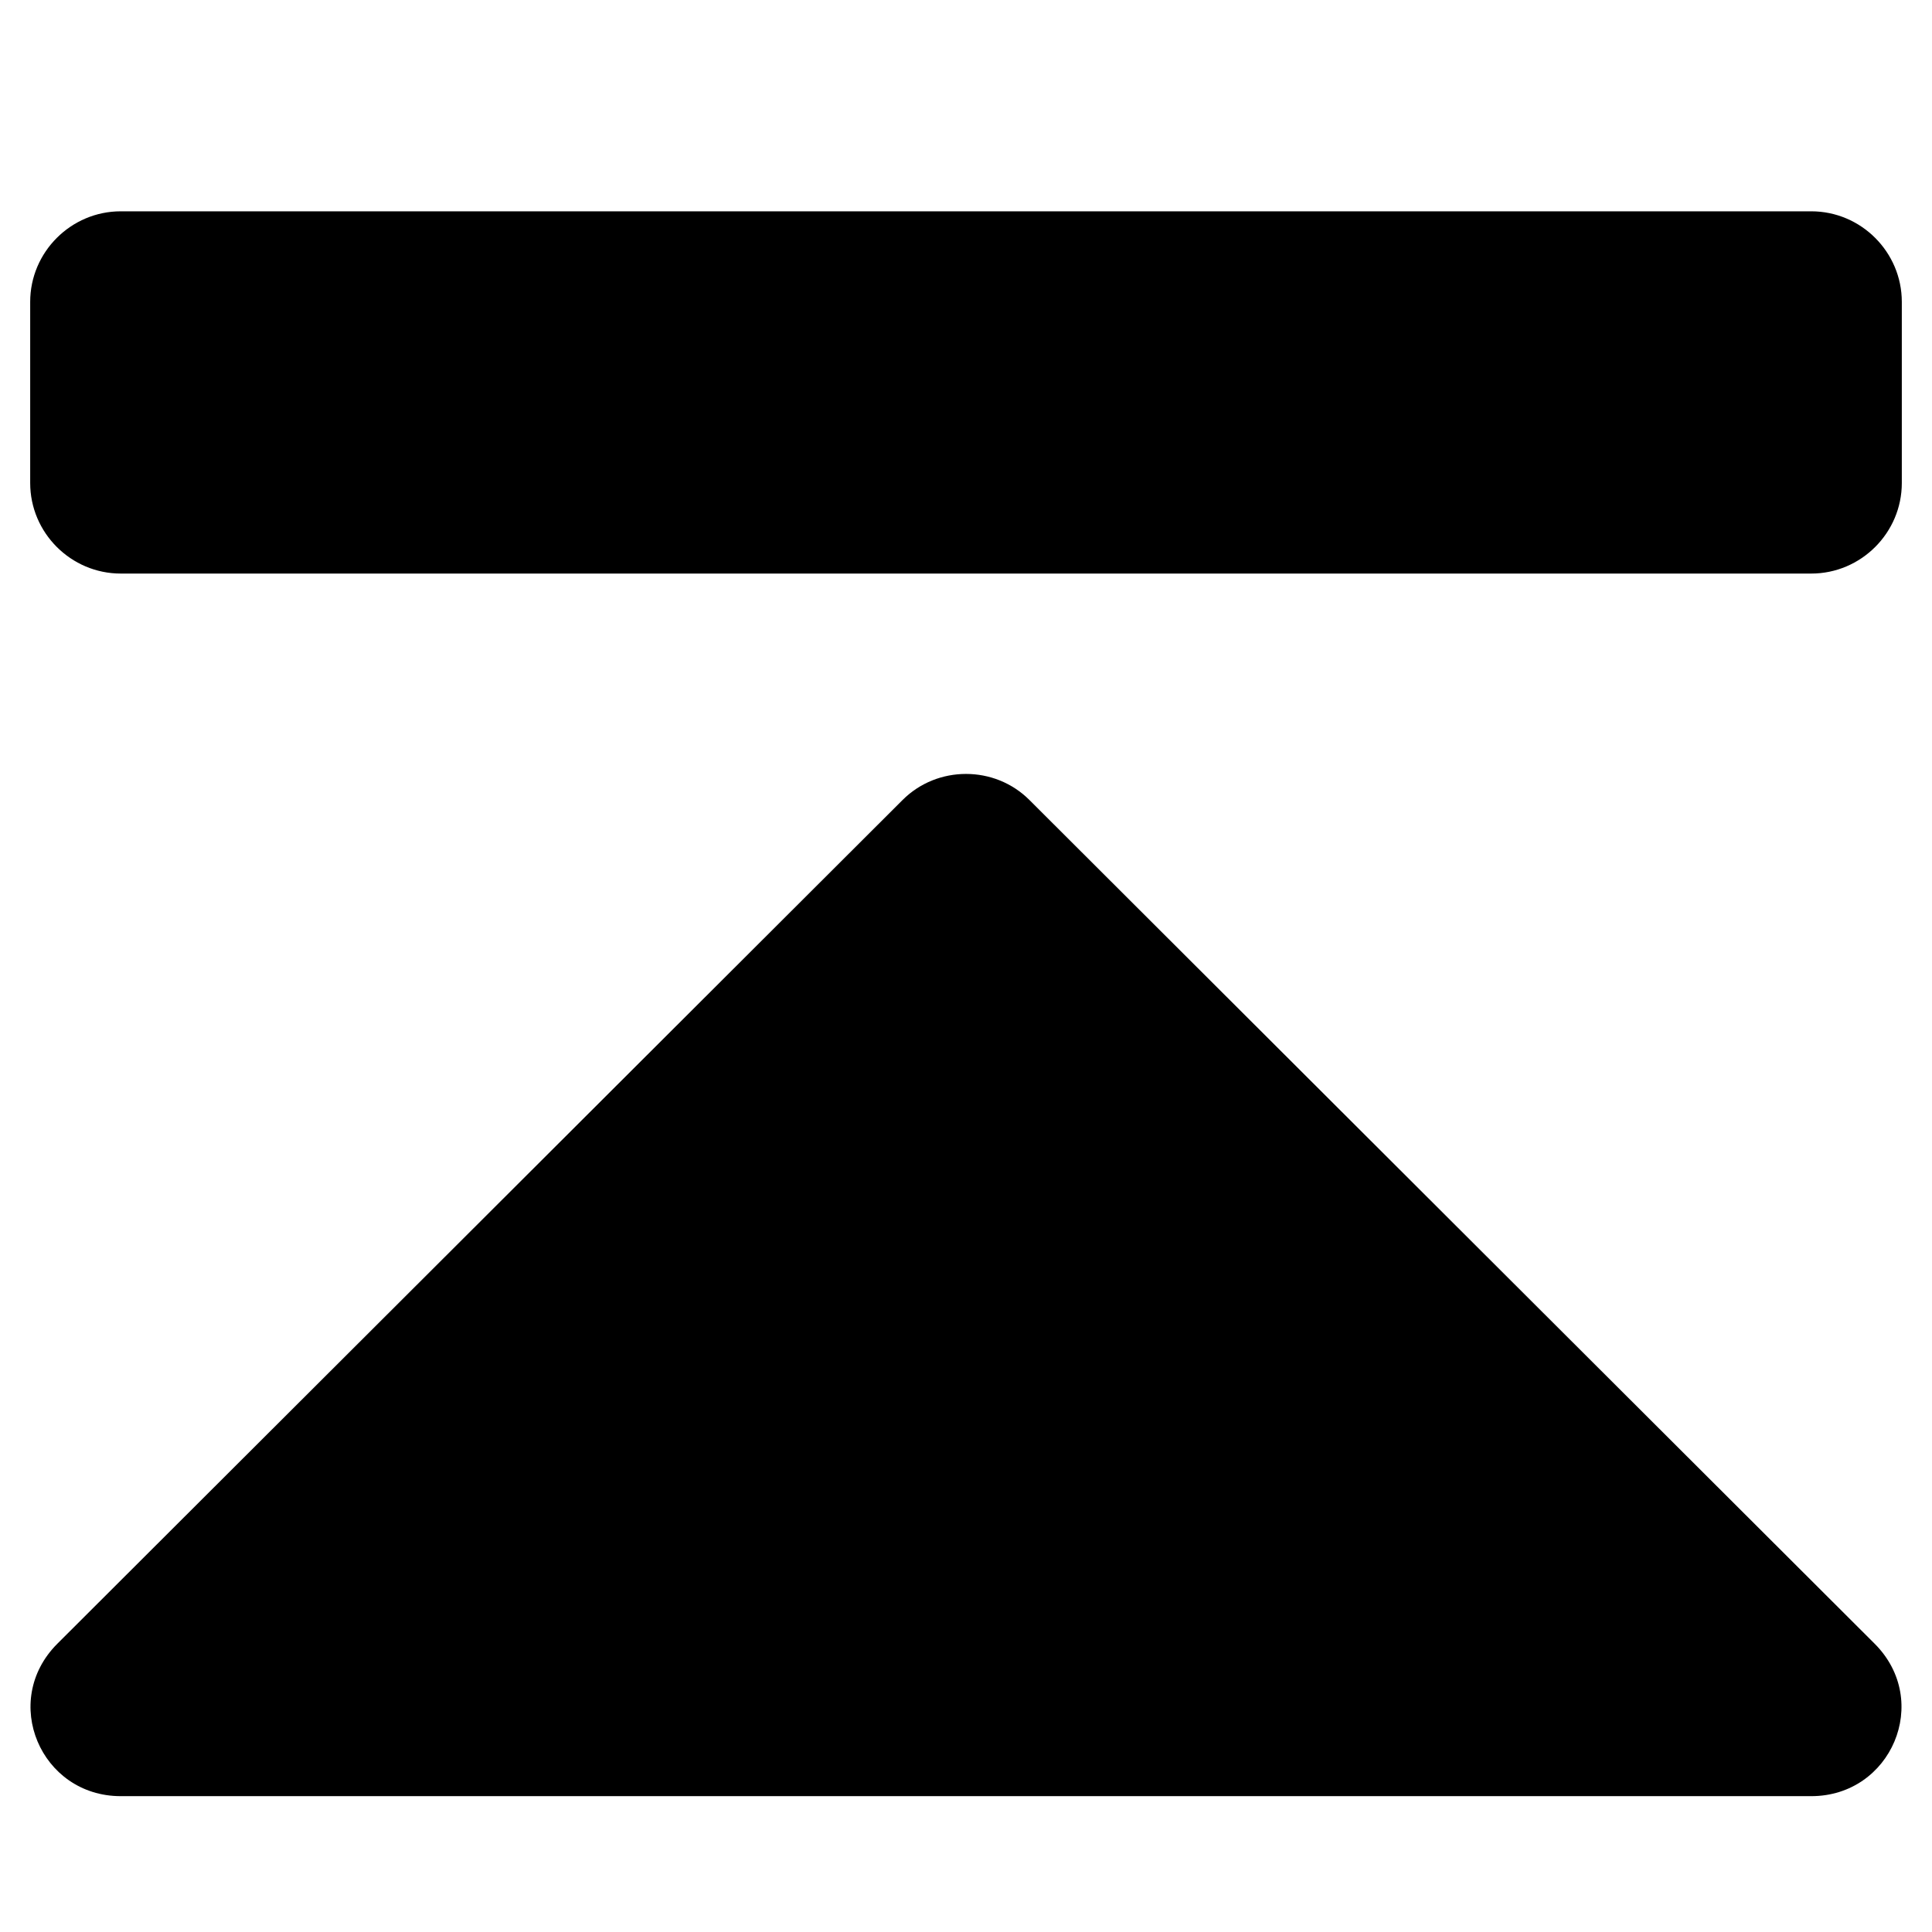 <?xml version="1.0" encoding="utf-8"?>
<!-- Generator: Adobe Illustrator 18.0.0, SVG Export Plug-In . SVG Version: 6.00 Build 0)  -->
<!DOCTYPE svg PUBLIC "-//W3C//DTD SVG 1.1//EN" "http://www.w3.org/Graphics/SVG/1.1/DTD/svg11.dtd">
<svg version="1.1" id="Layer_1" xmlns="http://www.w3.org/2000/svg" xmlns:xlink="http://www.w3.org/1999/xlink" x="0px" y="0px"
	 width="128px" height="128px" viewBox="0 0 128 128" enable-background="new 0 0 128 128" xml:space="preserve">
<path d="M120,14H8c-3.3,0-6,2.7-6,6v12c0,3.3,2.7,6,6,6h112c3.3,0,6-2.7,6-6V20C126,16.7,123.3,14,120,14z"/>
<path d="M68.2,53c-2.3-2.3-6.1-2.3-8.4,0l-56,55.9C0,112.7,2.7,119,8,119h112c5.3,0,8-6.3,4.2-10.1L68.2,53z"/>
</svg>

